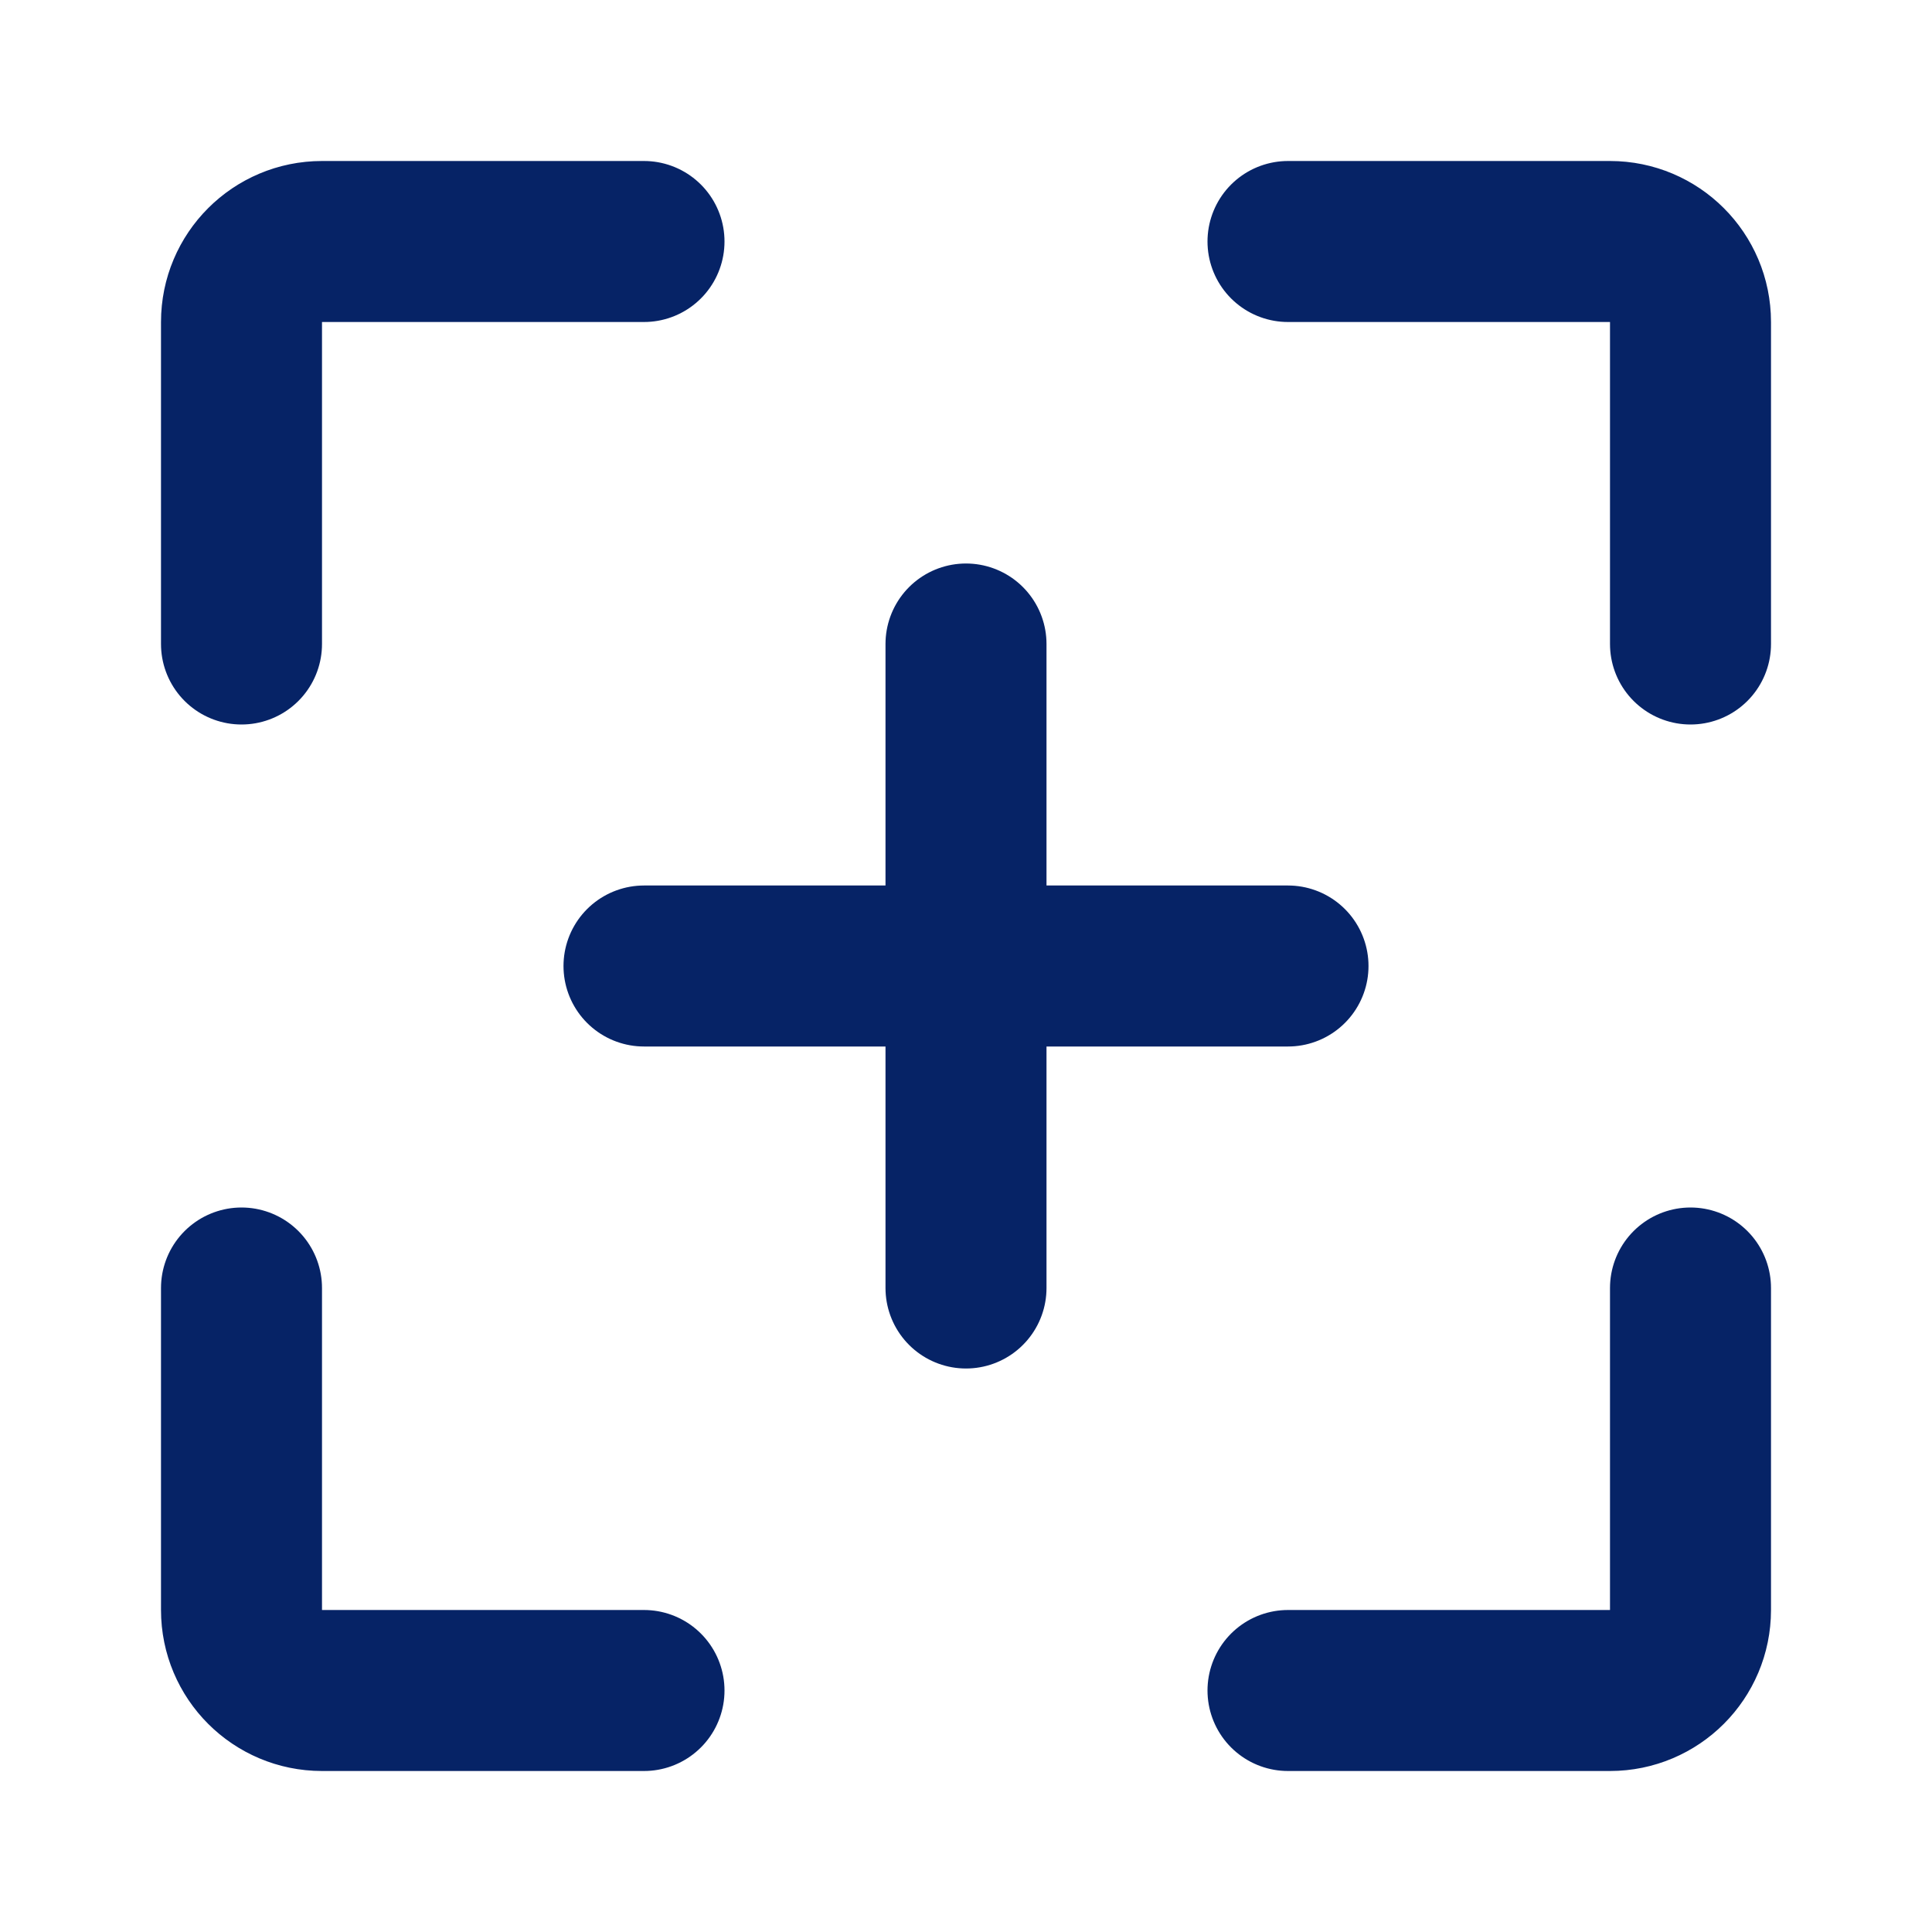 <?xml version="1.0" encoding="UTF-8"?><svg width="30" height="30" viewBox="0 0 48 48" fill="none" xmlns="http://www.w3.org/2000/svg"><path d="M16 6H8C6.895 6 6 6.895 6 8V16" stroke="#062366" stroke-width="4" stroke-linecap="round" stroke-linejoin="round"/><path d="M16 42H8C6.895 42 6 41.105 6 40V32" stroke="#062366" stroke-width="4" stroke-linecap="round" stroke-linejoin="round"/><path d="M32 42H40C41.105 42 42 41.105 42 40V32" stroke="#062366" stroke-width="4" stroke-linecap="round" stroke-linejoin="round"/><path d="M32 6H40C41.105 6 42 6.895 42 8V16" stroke="#062366" stroke-width="4" stroke-linecap="round" stroke-linejoin="round"/><path d="M32 24L16 24" stroke="#062366" stroke-width="4" stroke-linecap="round" stroke-linejoin="round"/><path d="M24 32L24 16" stroke="#062366" stroke-width="4" stroke-linecap="round" stroke-linejoin="round"/></svg>